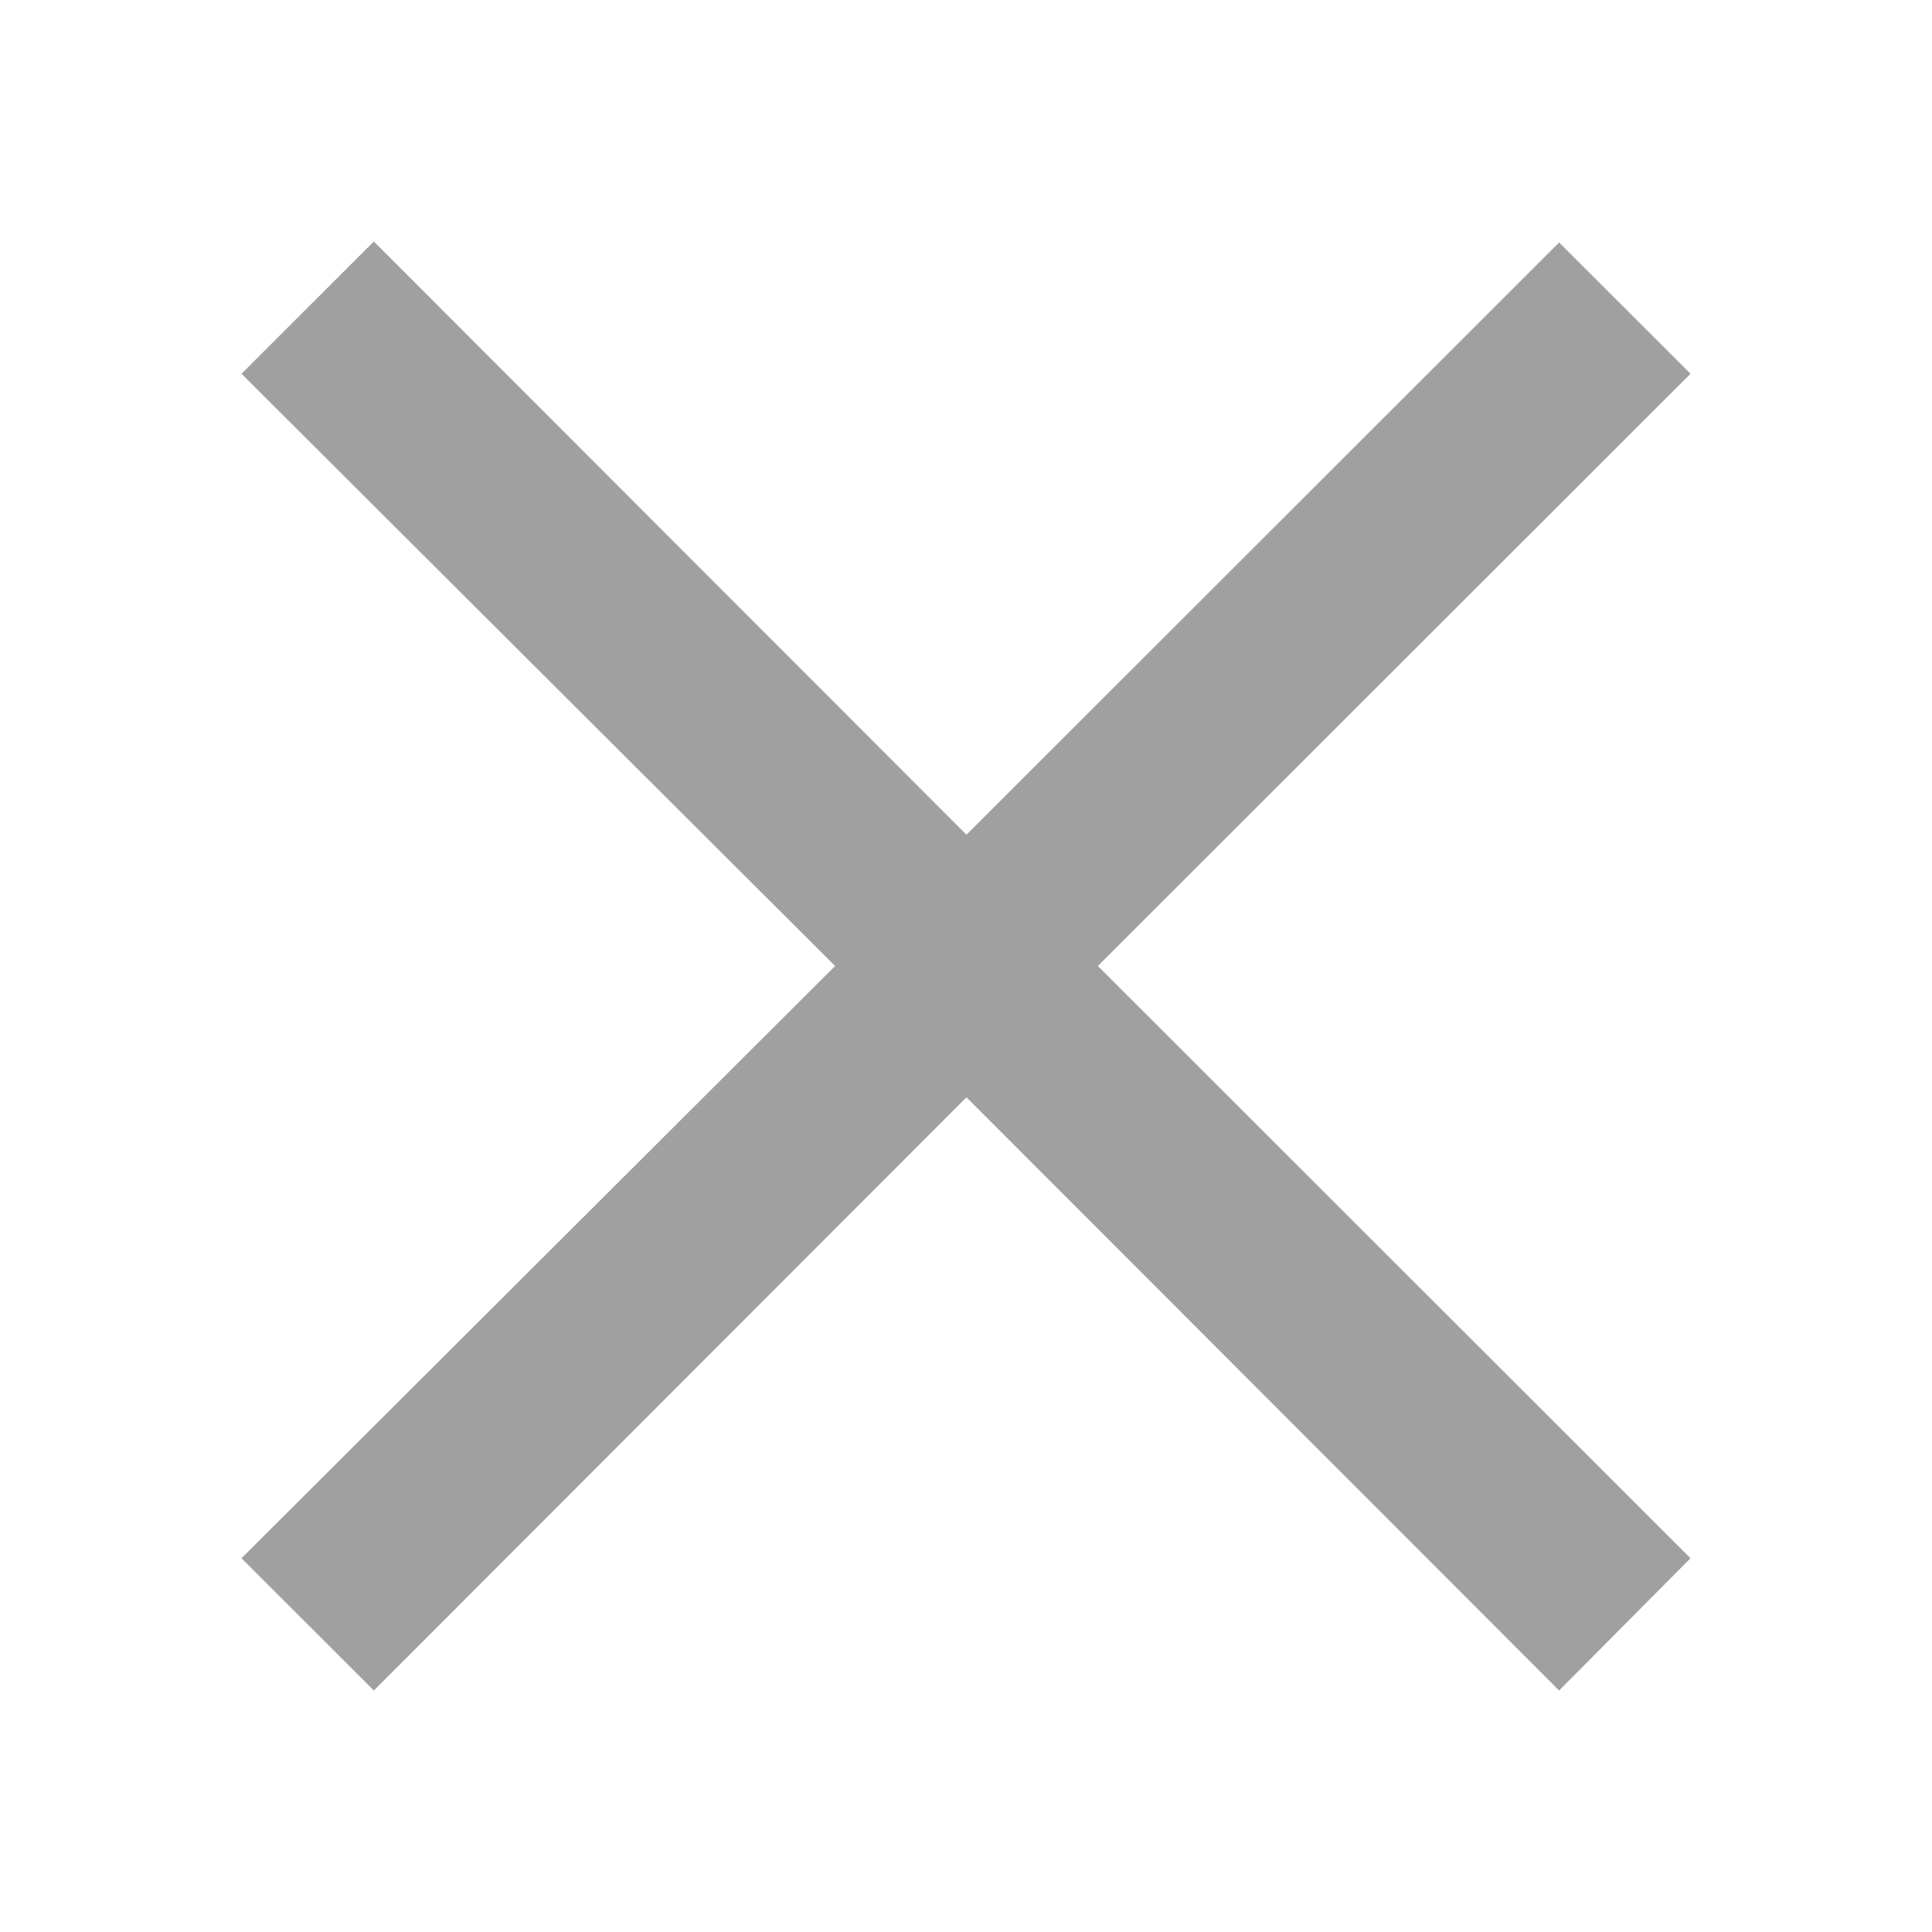 <svg width="24" height="24" viewBox="0 0 24 24" fill="none" xmlns="http://www.w3.org/2000/svg">
<path d="M19.368 21L12.006 13.631L4.644 21L3 19.357L10.374 12L3 4.643L4.644 3L12.006 10.369L19.368 3.012L21 4.643L13.638 12L21 19.357L19.368 21Z" fill="#A0A0A0"/>
</svg>
